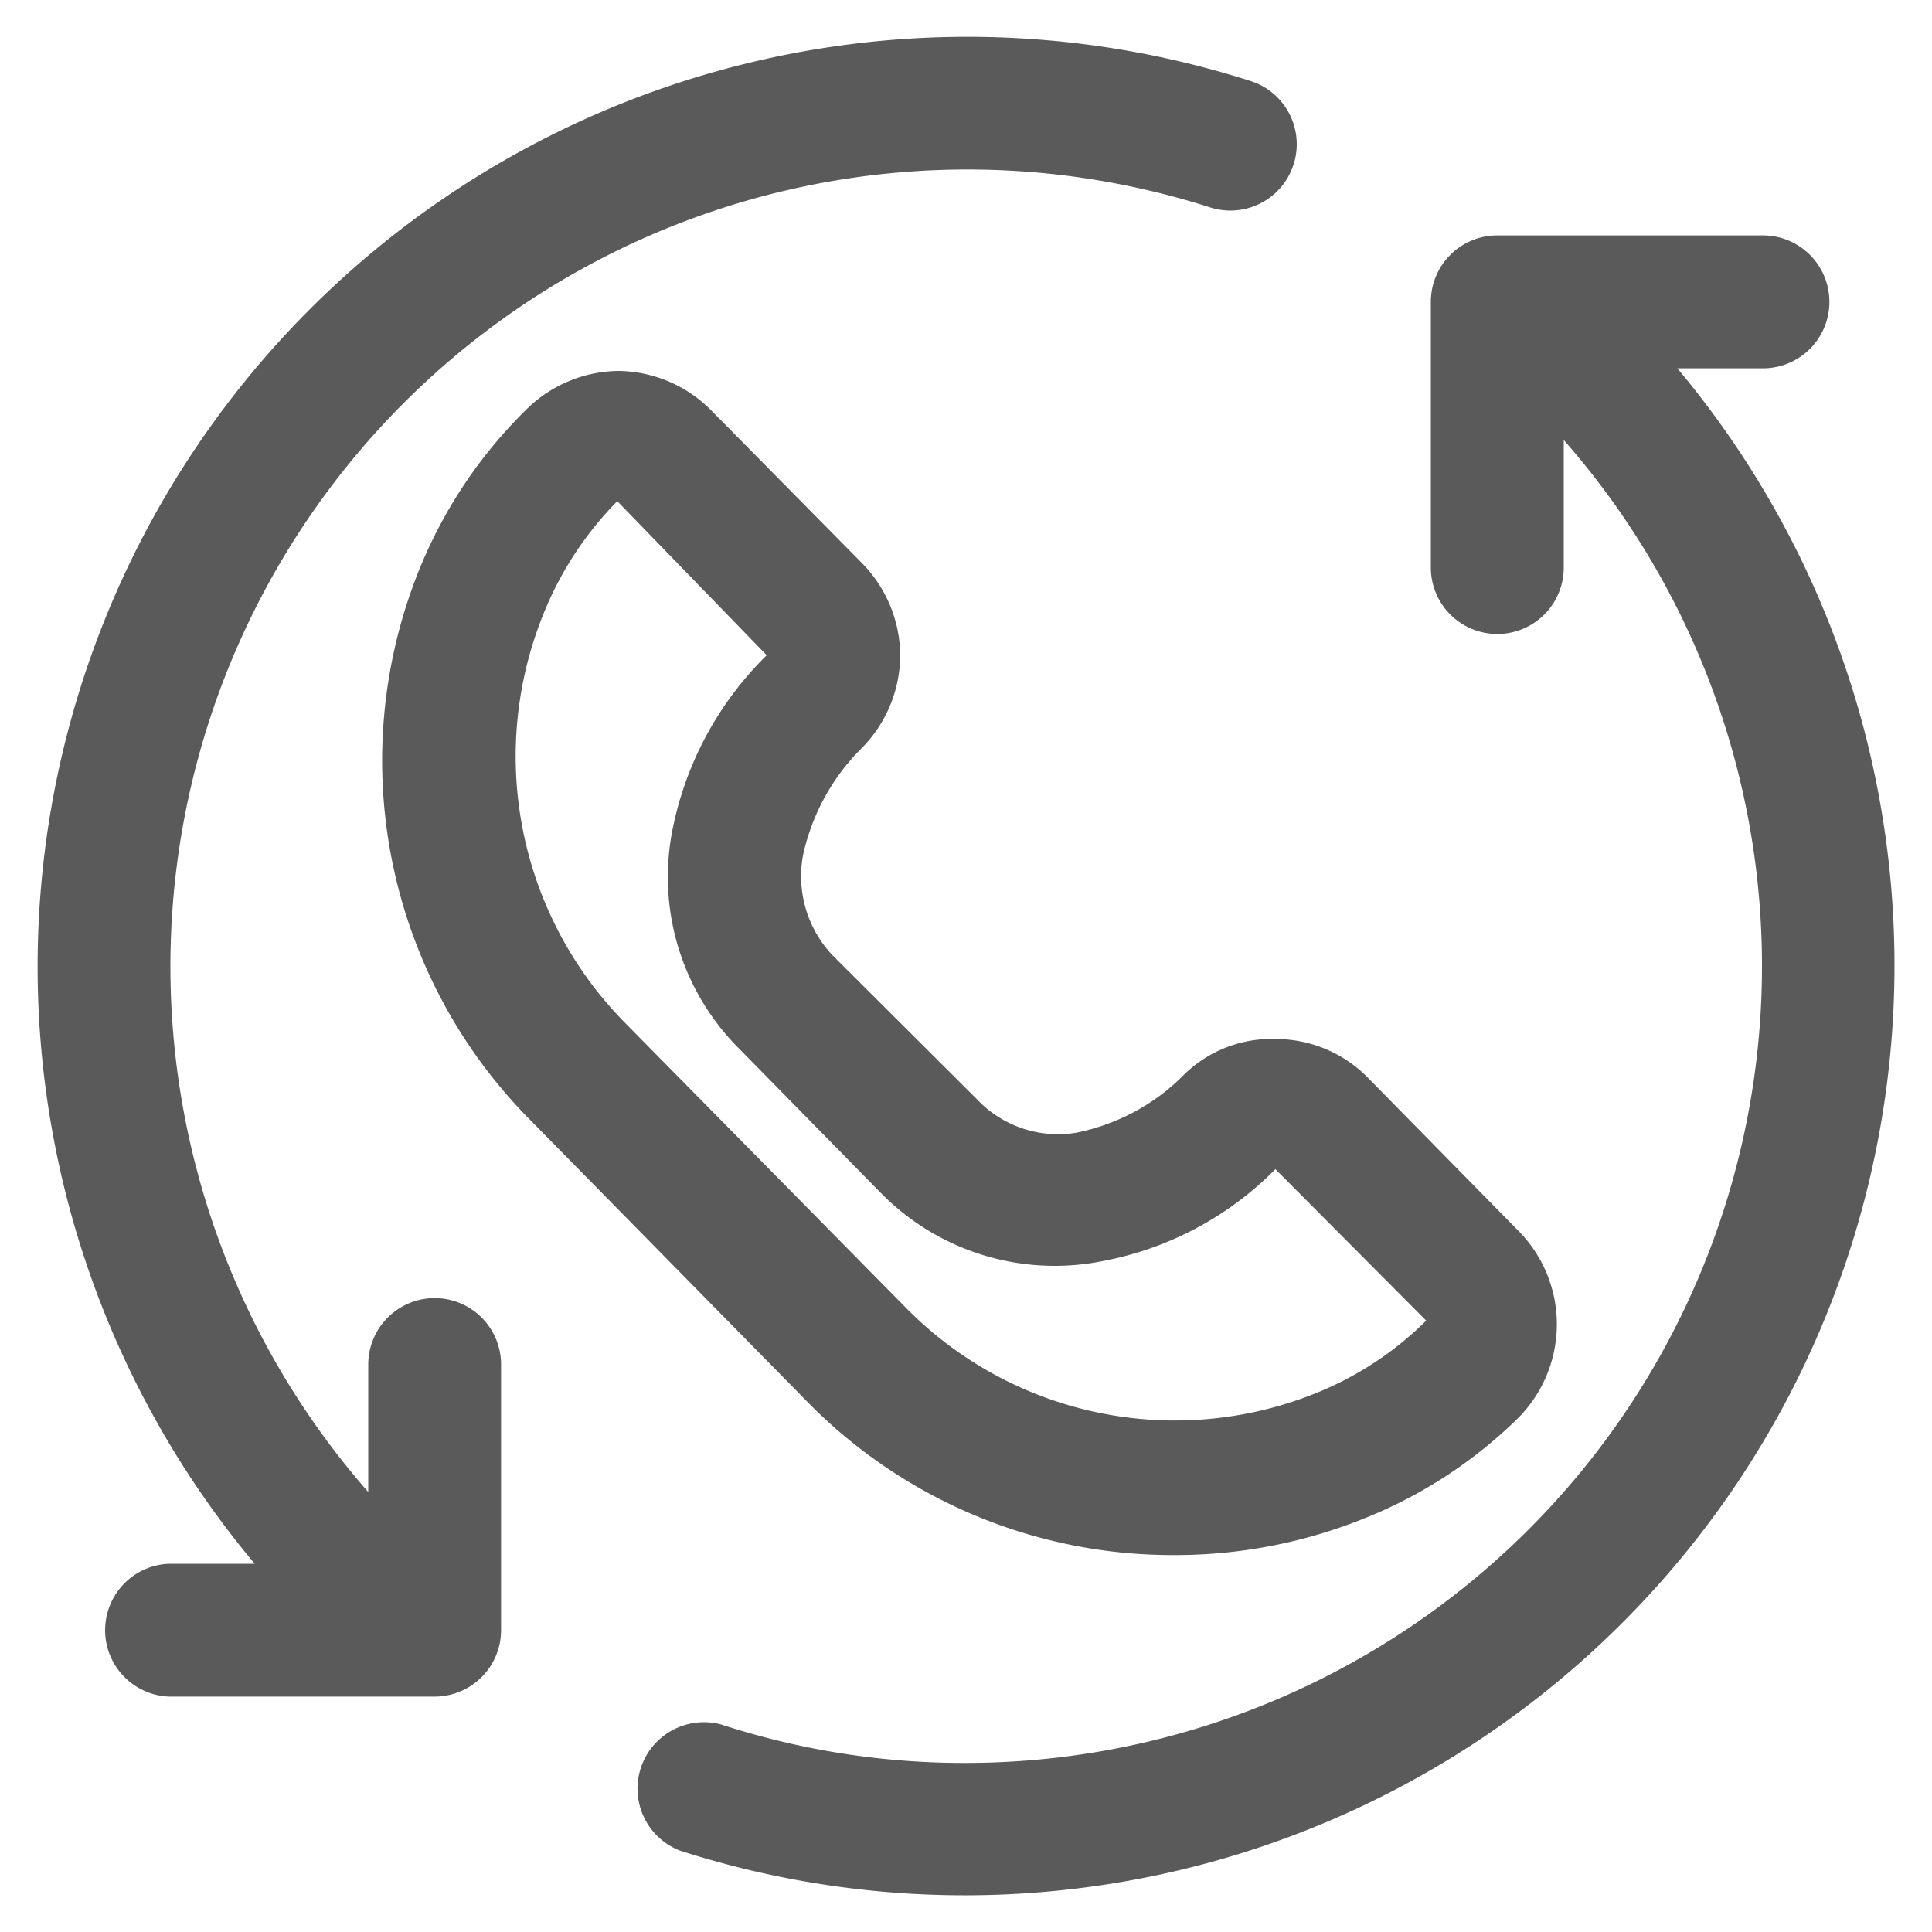 <svg width="20" height="20" fill="none" xmlns="http://www.w3.org/2000/svg"><path d="M12.159 16.098a5.224 5.224 0 001.925-.364 4.812 4.812 0 001.636-1.059 1.375 1.375 0 000-1.932l-1.554-1.581a1.334 1.334 0 00-.963-.406 1.292 1.292 0 00-.969.392c-.3.295-.68.495-1.093.578a1.154 1.154 0 01-1.031-.35l-1.485-1.48a1.19 1.19 0 01-.31-1.052c.091-.41.296-.787.592-1.086.259-.254.407-.6.412-.963 0-.363-.143-.711-.399-.969L7.367 4.253c-.254-.26-.6-.408-.963-.413a1.375 1.375 0 00-.955.399 4.888 4.888 0 00-1.1 1.636 5.28 5.28 0 001.134 5.713l2.901 2.95a5.294 5.294 0 003.774 1.56zM5.62 6.37a3.54 3.54 0 01.77-1.182l1.547 1.595a3.479 3.479 0 00-.97 1.78 2.51 2.51 0 00.688 2.296l1.479 1.506a2.524 2.524 0 002.289.688 3.39 3.39 0 001.78-.95l1.561 1.568a3.437 3.437 0 01-1.175.764 3.906 3.906 0 01-4.215-.901l-2.908-2.95A3.926 3.926 0 015.62 6.37z" fill="#5A5A5A"/><path d="M17.363 3.813h.887a.687.687 0 000-1.376H15.5a.688.688 0 00-.688.688v2.75a.688.688 0 101.376 0v-1.32A8.25 8.25 0 0110 18.25a8.118 8.118 0 01-2.537-.399.688.688 0 00-.426 1.306A9.625 9.625 0 0017.363 3.812zM4.5 13.438a.688.688 0 00-.688.687v1.32A8.25 8.25 0 0112.537 2.15a.687.687 0 00.426-1.306A9.625 9.625 0 002.637 16.188H1.75a.688.688 0 000 1.375H4.5a.688.688 0 00.687-.688v-2.75a.687.687 0 00-.687-.687z" fill="#5A5A5A"/></svg>